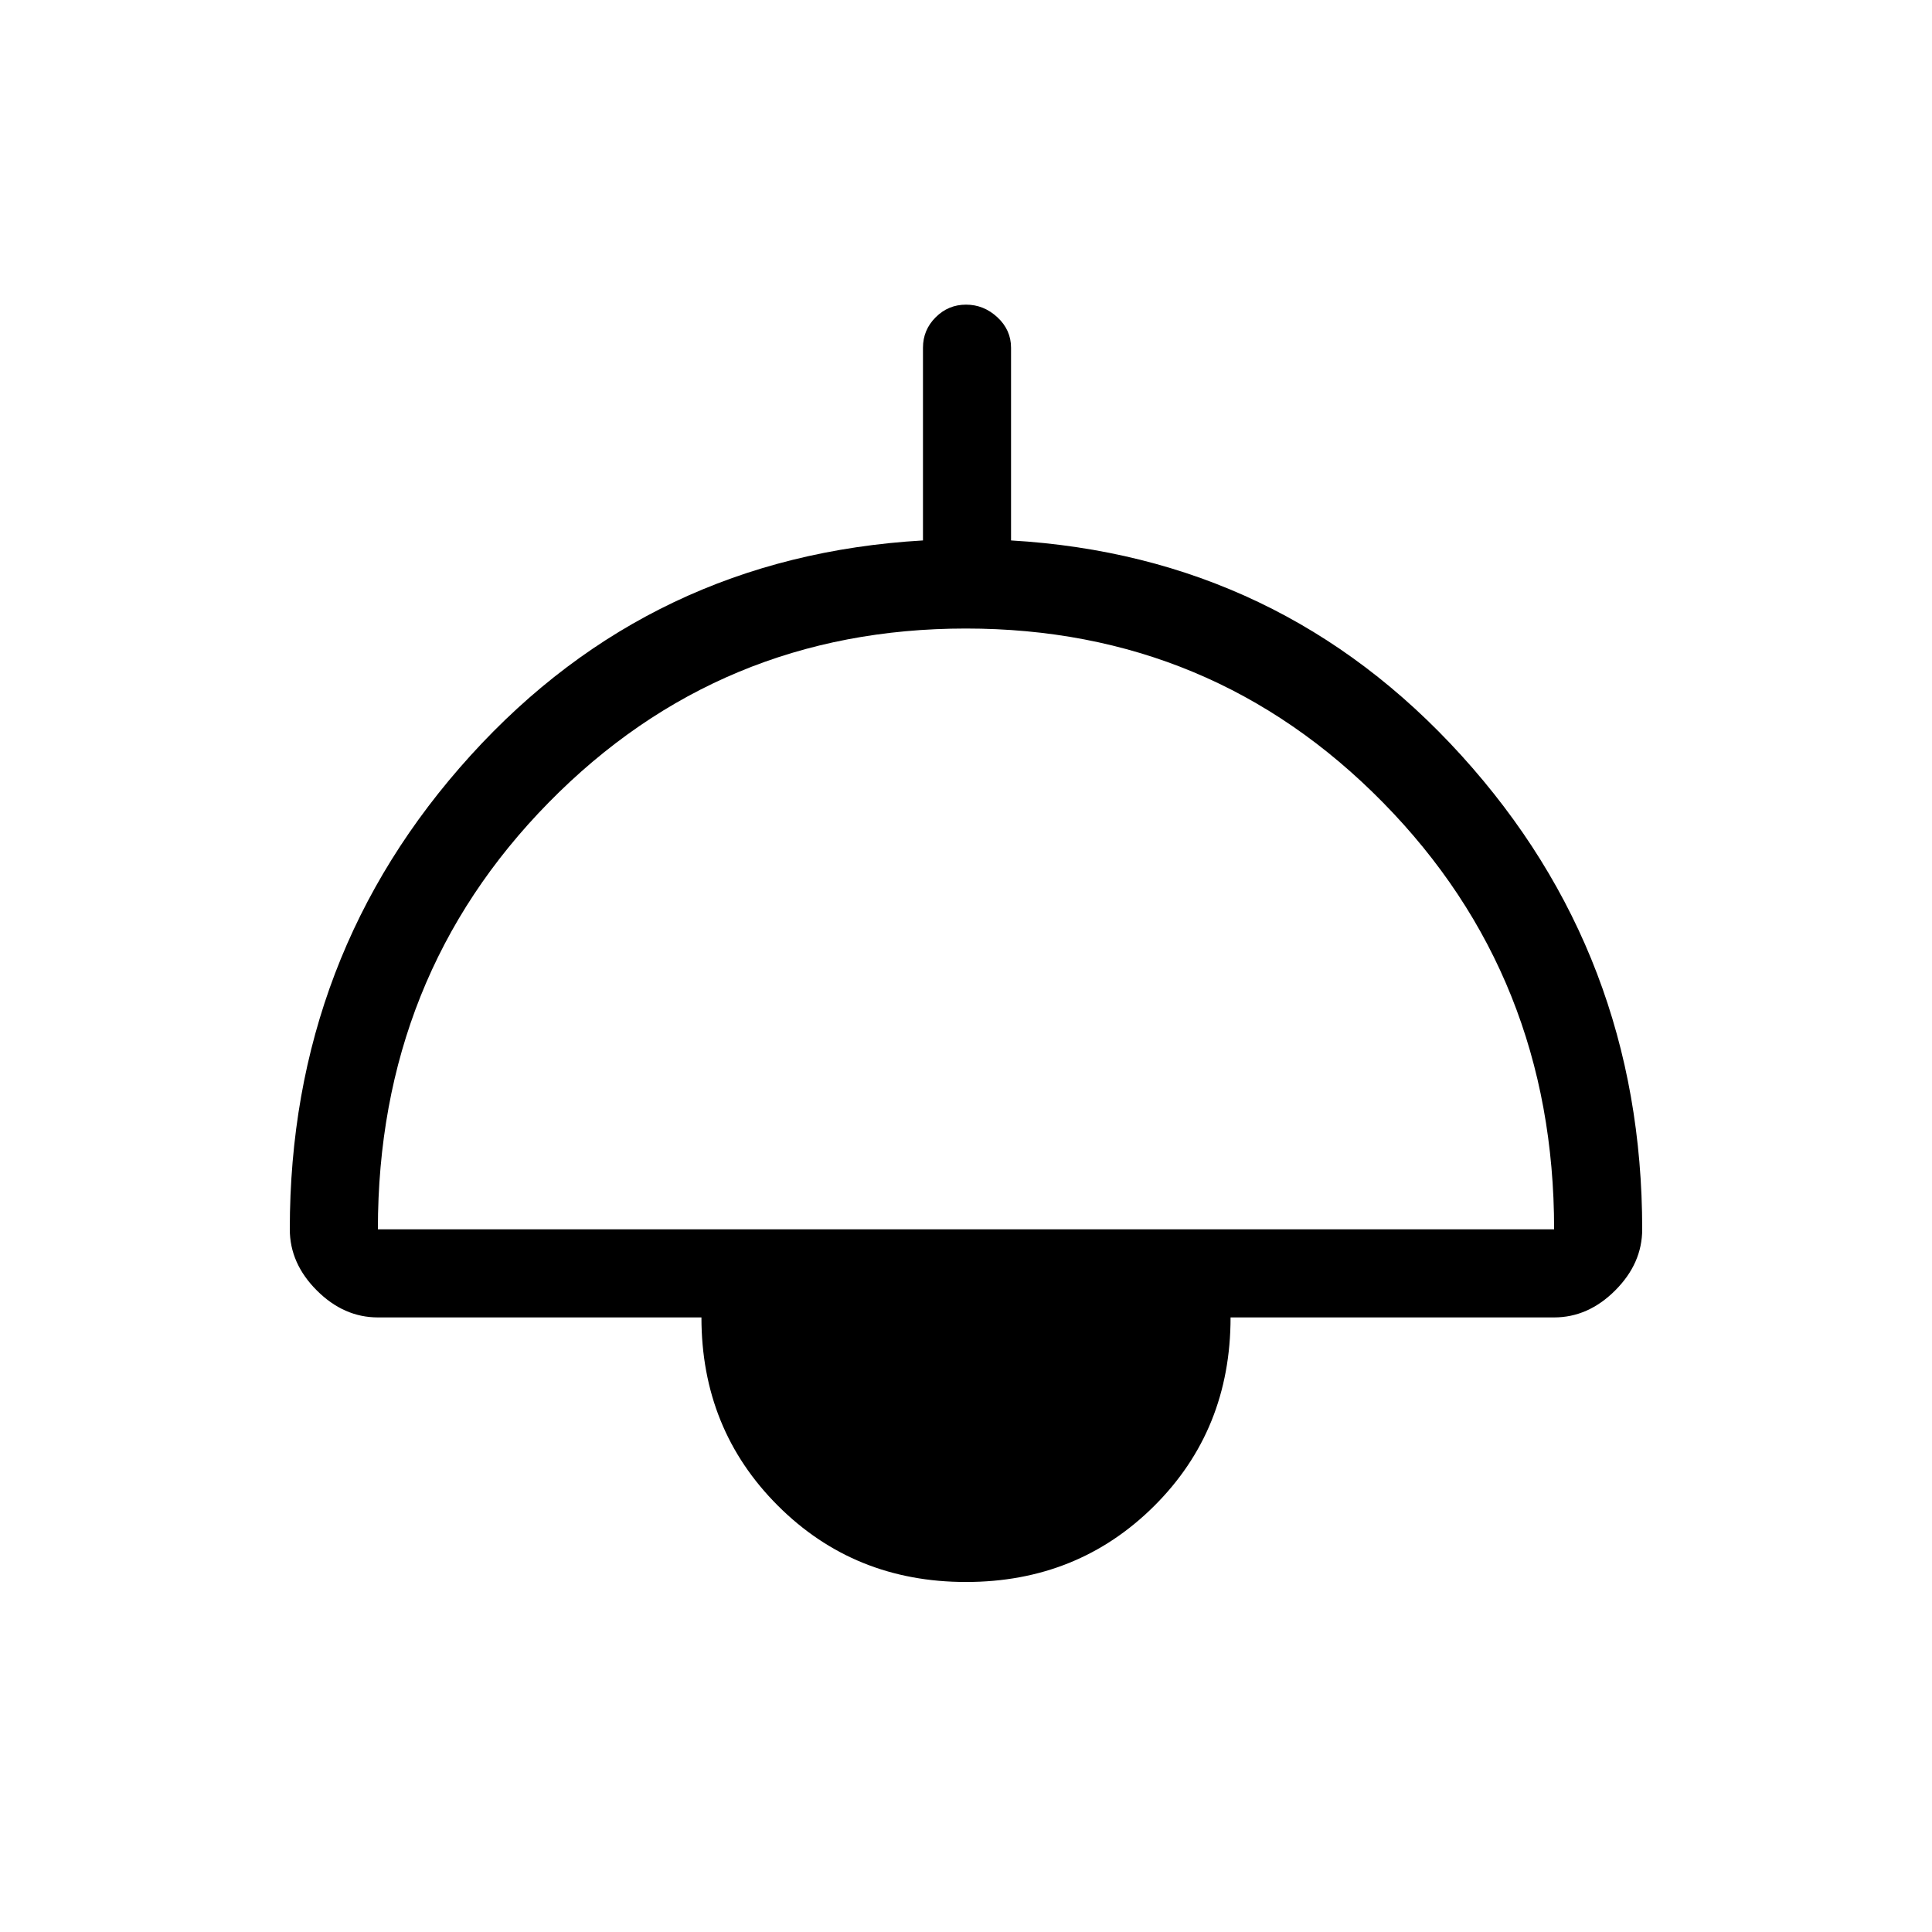 <svg xmlns="http://www.w3.org/2000/svg" height="48" viewBox="0 -960 960 960" width="48"><path d="M480-173.92q-55.56 0-93.51-37.95t-37.95-93.51H187.77q-16.94 0-30.36-13.42Q144-332.21 144-349.15q0-136.47 89.85-235.47 89.84-99 224.77-106.84v-95.77q0-8.81 6.29-15.1 6.29-6.29 15.11-6.29 8.83 0 15.6 6.29 6.76 6.29 6.76 15.1v95.77q133.93 7.84 223.77 106.84 89.85 99 89.85 235.47 0 16.94-13.41 30.35-13.42 13.42-30.36 13.42H611.46q0 55.92-37.95 93.69-37.95 37.77-93.51 37.77ZM187.77-349.15h584.46q0-125.54-84.99-212.04-84.98-86.5-207.3-86.5-122.32 0-207.25 86.41-84.92 86.42-84.92 212.13Z"/></svg>